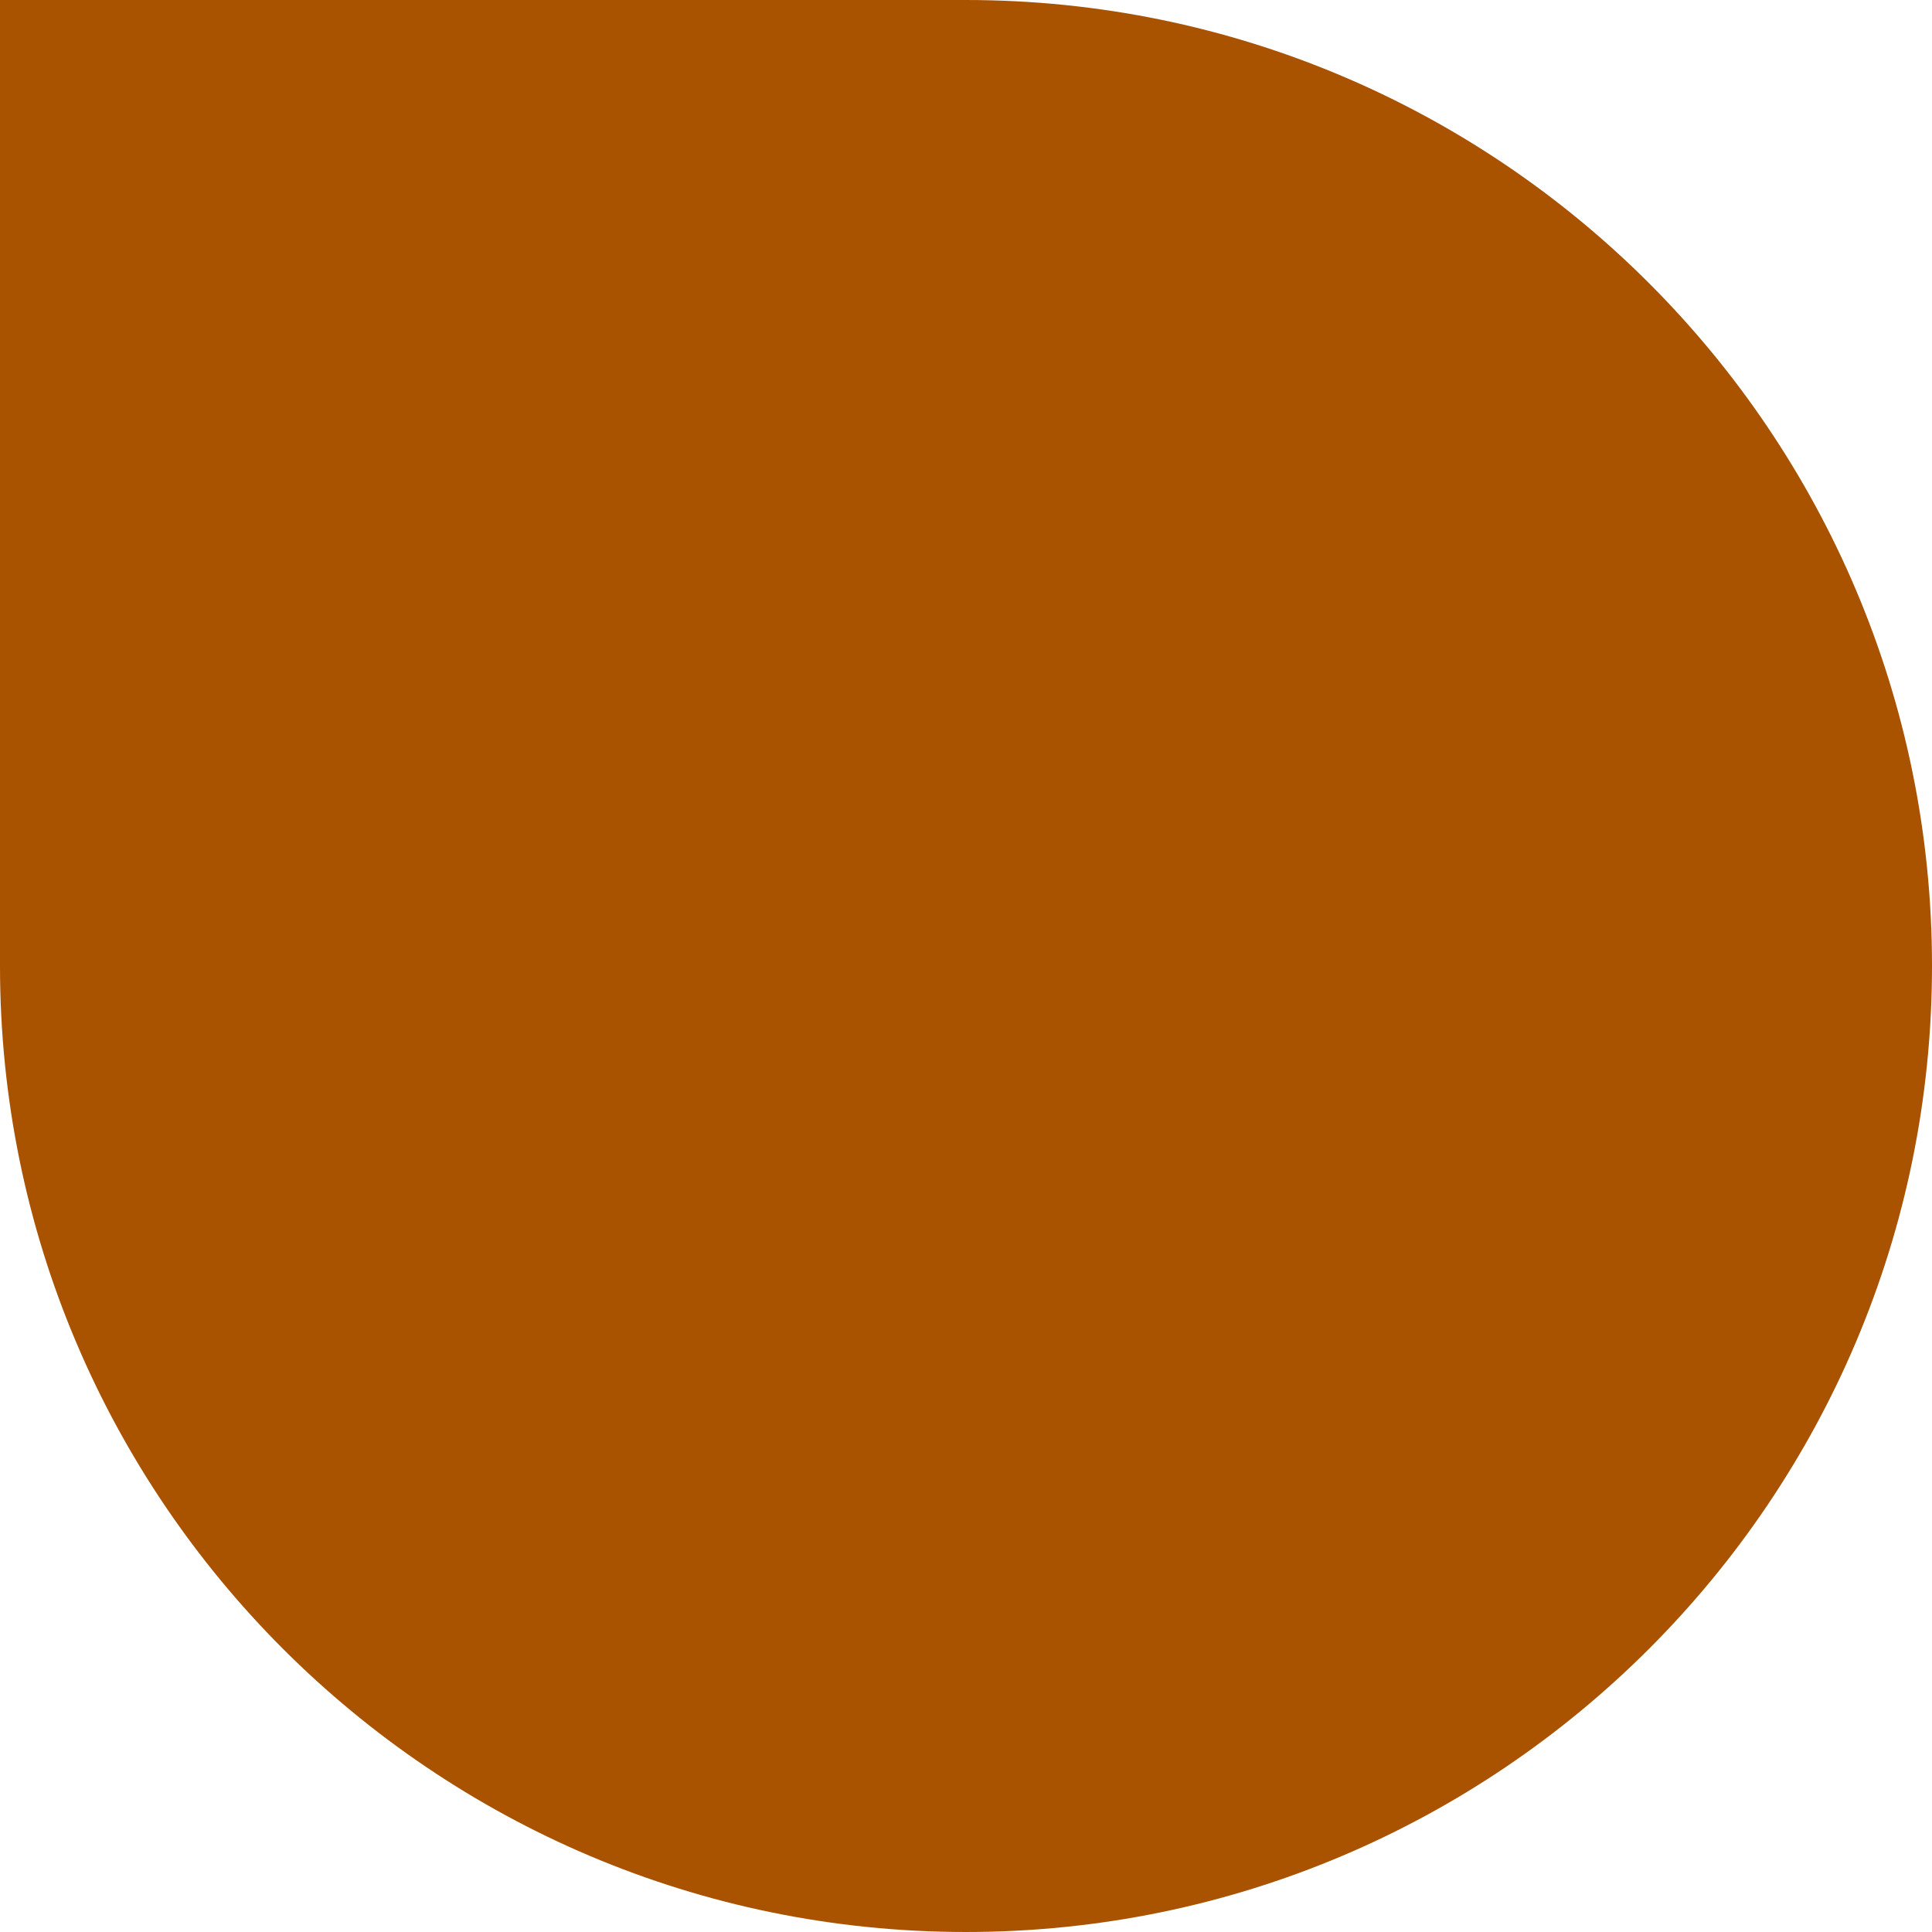 <?xml version="1.0" encoding="UTF-8" standalone="no"?>
<!--
  - This file is part of LiquidBounce (https://github.com/CCBlueX/LiquidBounce)
  -
  - Copyright (c) 2024 CCBlueX
  -
  - LiquidBounce is free software: you can redistribute it and/or modify
  - it under the terms of the GNU General Public License as published by
  - the Free Software Foundation, either version 3 of the License, or
  - (at your option) any later version.
  -
  - LiquidBounce is distributed in the hope that it will be useful,
  - but WITHOUT ANY WARRANTY; without even the implied warranty of
  - MERCHANTABILITY or FITNESS FOR A PARTICULAR PURPOSE. See the
  - GNU General Public License for more details.
  -
  - You should have received a copy of the GNU General Public License
  - along with LiquidBounce. If not, see <https://www.gnu.org/licenses/>.
  -
  -
  -->

<svg
   width="32"
   height="32"
   viewBox="0 0 263.182 263.181"
   fill="none"
   version="1.1"
   id="svg13"
   xmlns="http://www.w3.org/2000/svg"
   xmlns:svg="http://www.w3.org/2000/svg">
  <g
     clip-path="url(#clip0)"
     id="g13"
     transform="translate(0,-15.819)">
    <path
       fill-rule="evenodd"
       clip-rule="evenodd"
       d="M 263.182,147.409 C 263.182,74.783 204.217,15.819 131.59,15.819 H 0 V 147.409 C 0,220.037 58.964,279 131.59,279 c 72.627,0 131.592,-58.963 131.592,-131.591 z"
       fill="#a95300"
       id="path13" />
  </g>
  <defs
     id="defs13">
    <clipPath
       id="clip0">
      <rect
         width="947.07"
         height="279"
         fill="#ffffff"
         id="rect13"
         x="0"
         y="0" />
    </clipPath>
  </defs>
</svg>
